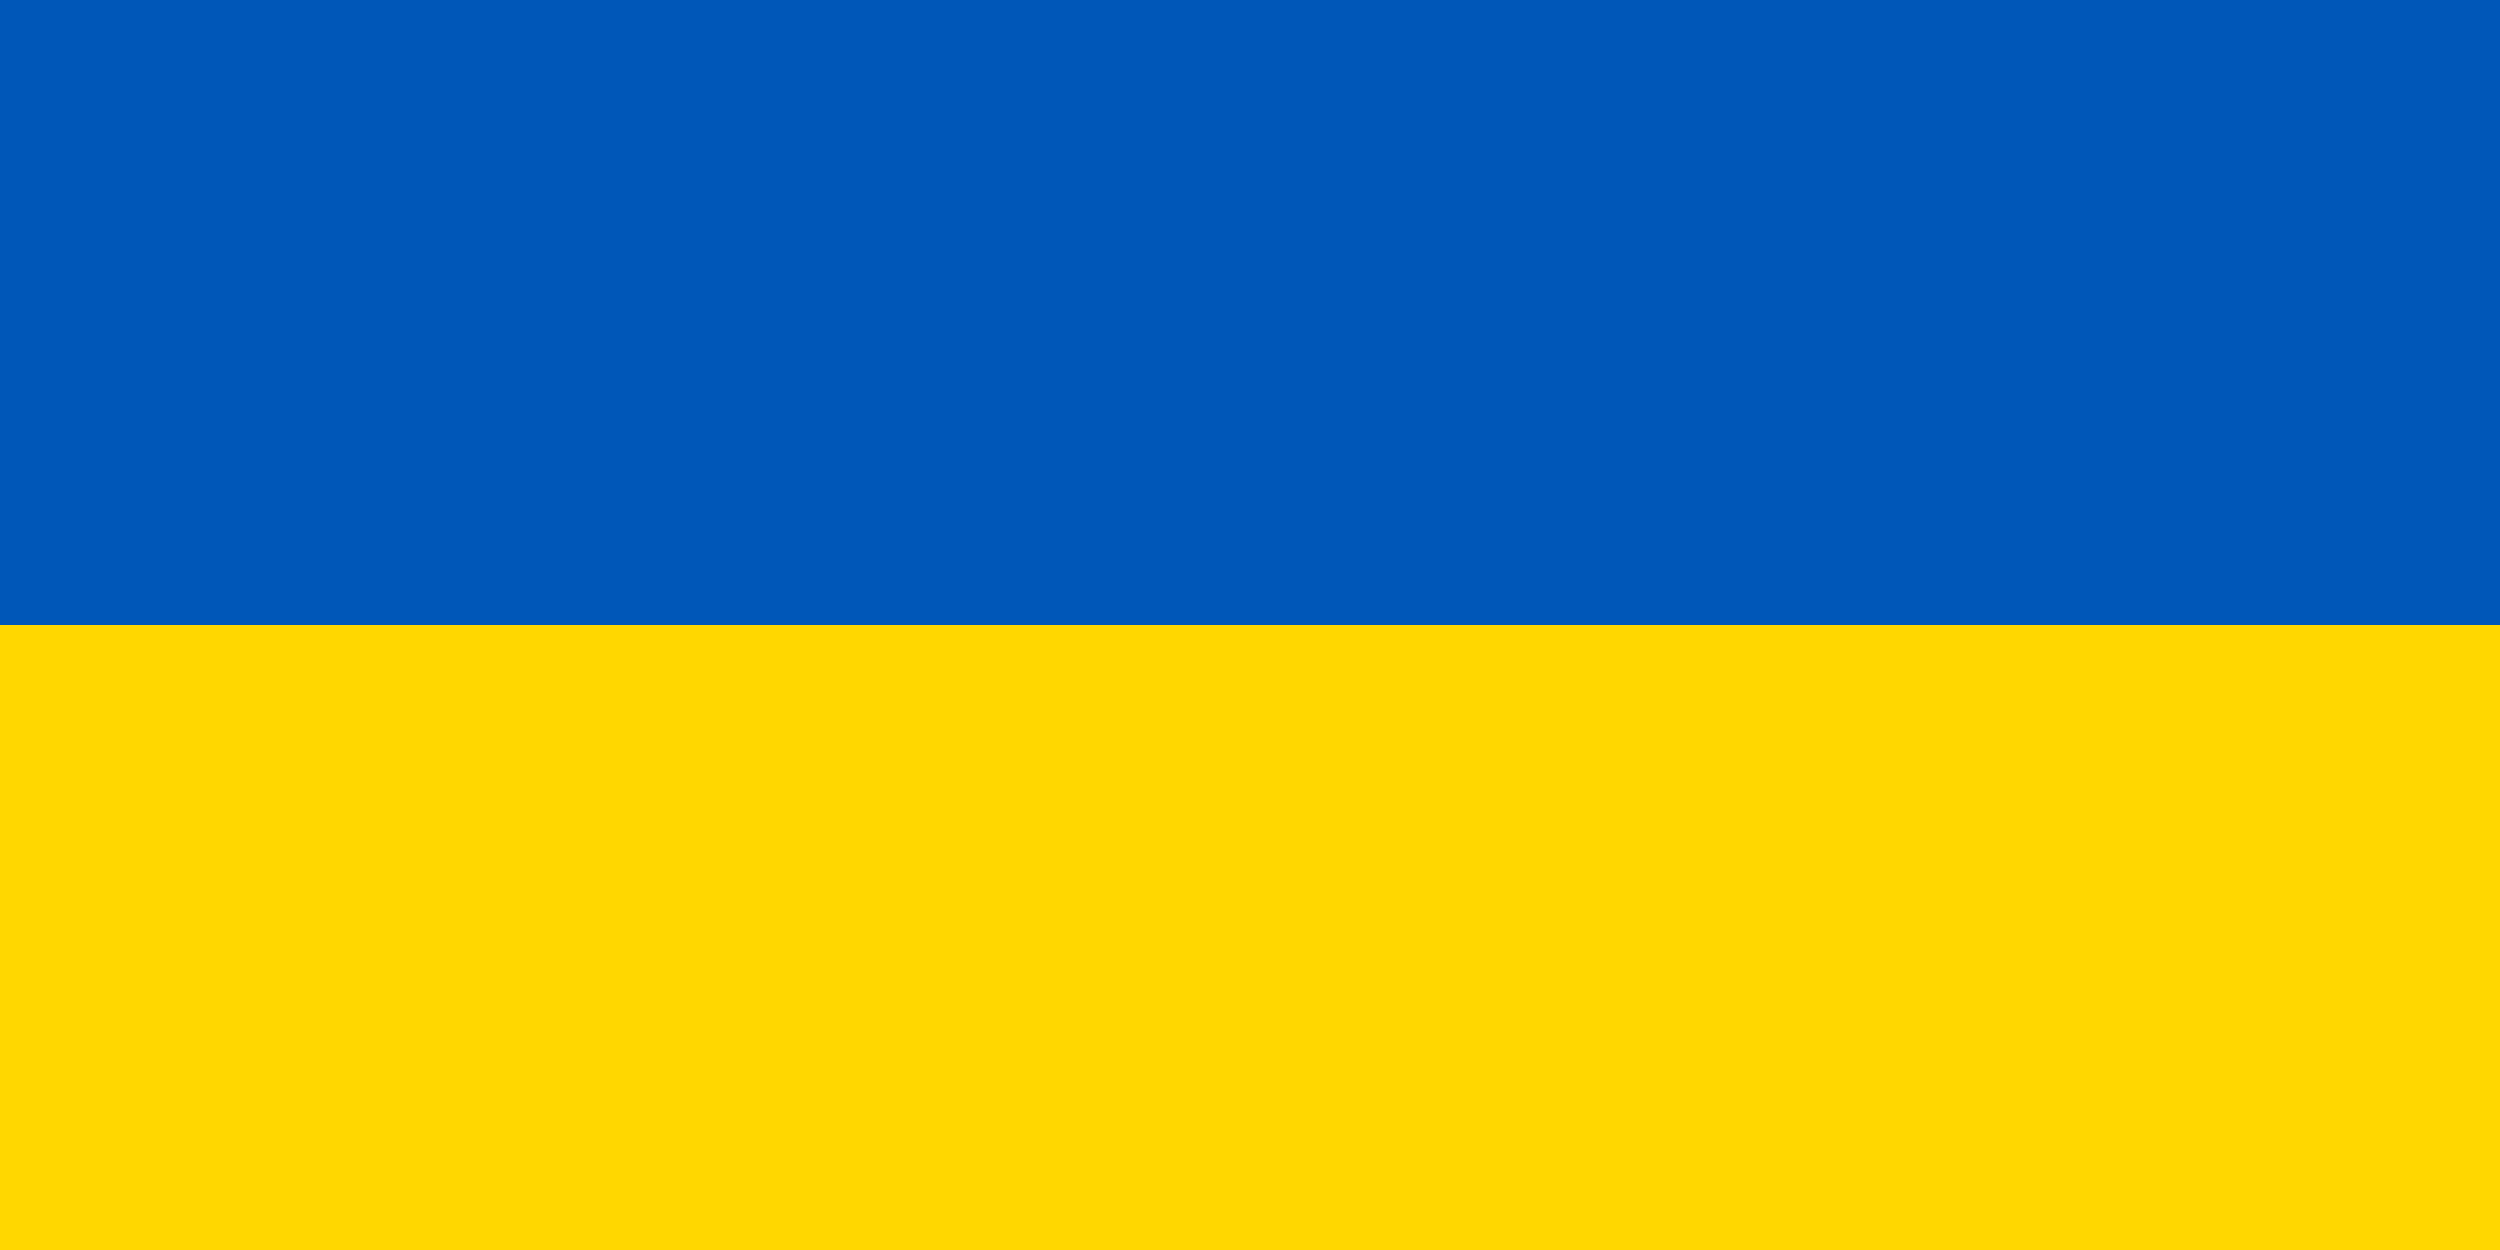 <svg xmlns="http://www.w3.org/2000/svg" width="600" height="300" fill="none"><g fill-rule="evenodd" clip-path="url(#a)" clip-rule="evenodd"><path fill="gold" d="M0 0h600v300H0z"/><path fill="#0057B8" d="M0 0h600v150H0z"/></g><defs><clipPath id="a"><path fill="#fff" d="M0 0h600v300H0z"/></clipPath></defs></svg>